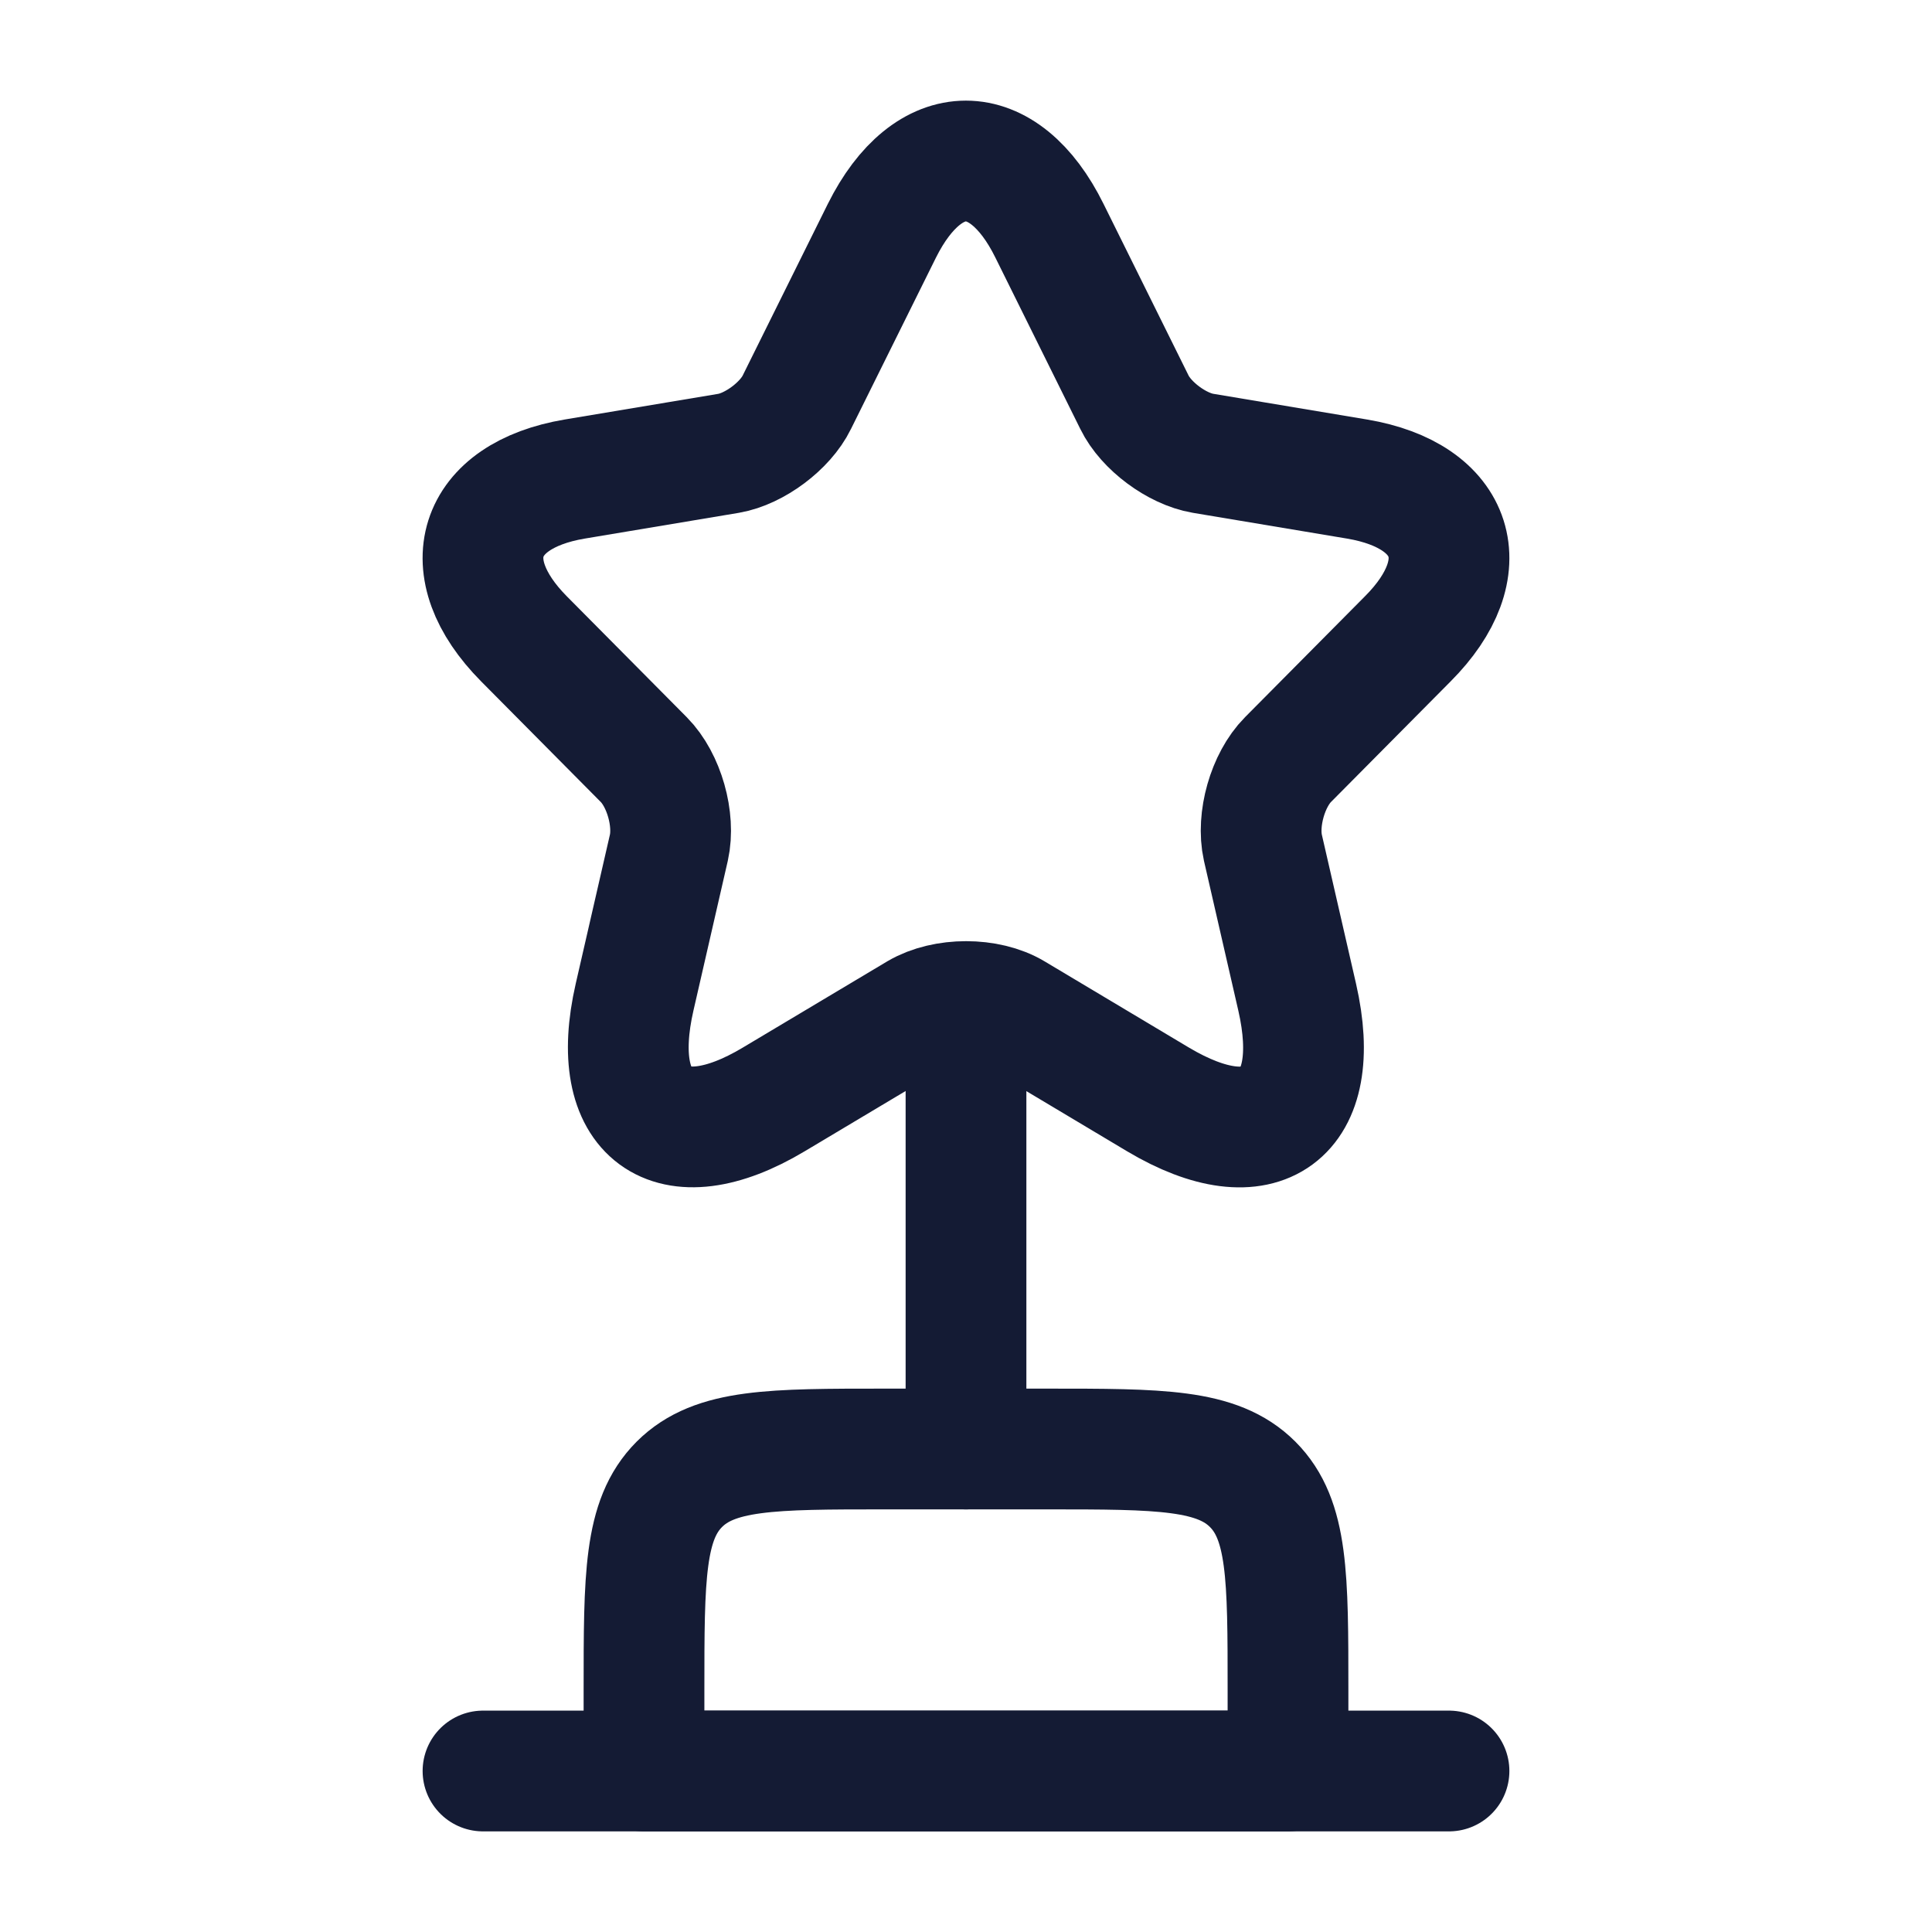 <svg
	width="24"
	height="24"
	viewBox="0 0 24 24"
	fill="none"
	xmlns="http://www.w3.org/2000/svg"
>
	<path
		d="M8 21C8 19.586 8 18.879 8.439 18.439C8.879 18 9.586 18 11 18H13C14.414 18 15.121 18 15.561 18.439C16 18.879 16 19.586 16 21V22H8V21Z"
		stroke="#141B34"
		stroke-width="1.5"
		stroke-linecap="round"
		stroke-linejoin="round"
	/>
	<path
		d="M12 13L12 18"
		stroke="#141B34"
		stroke-width="1.5"
		stroke-linecap="round"
		stroke-linejoin="round"
	/>
	<path
		d="M6 22H18"
		stroke="#141B34"
		stroke-width="1.5"
		stroke-linecap="round"
		stroke-linejoin="round"
	/>
	<path
		d="M13.037 2.867L14.092 4.996C14.236 5.292 14.62 5.576 14.944 5.631L16.858 5.951C18.082 6.157 18.37 7.052 17.488 7.936L16 9.436C15.748 9.69 15.61 10.18 15.688 10.53L16.114 12.387C16.45 13.857 15.676 14.426 14.386 13.658L12.593 12.587C12.269 12.393 11.735 12.393 11.405 12.587L9.611 13.658C8.327 14.426 7.547 13.851 7.883 12.387L8.309 10.53C8.387 10.18 8.249 9.69 7.997 9.436L6.509 7.936C5.633 7.052 5.915 6.157 7.139 5.951L9.053 5.631C9.371 5.576 9.755 5.292 9.899 4.996L10.955 2.867C11.531 1.711 12.467 1.711 13.037 2.867Z"
		stroke="#141B34"
		stroke-width="1.5"
		stroke-linecap="round"
		stroke-linejoin="round"
	/>
</svg>
